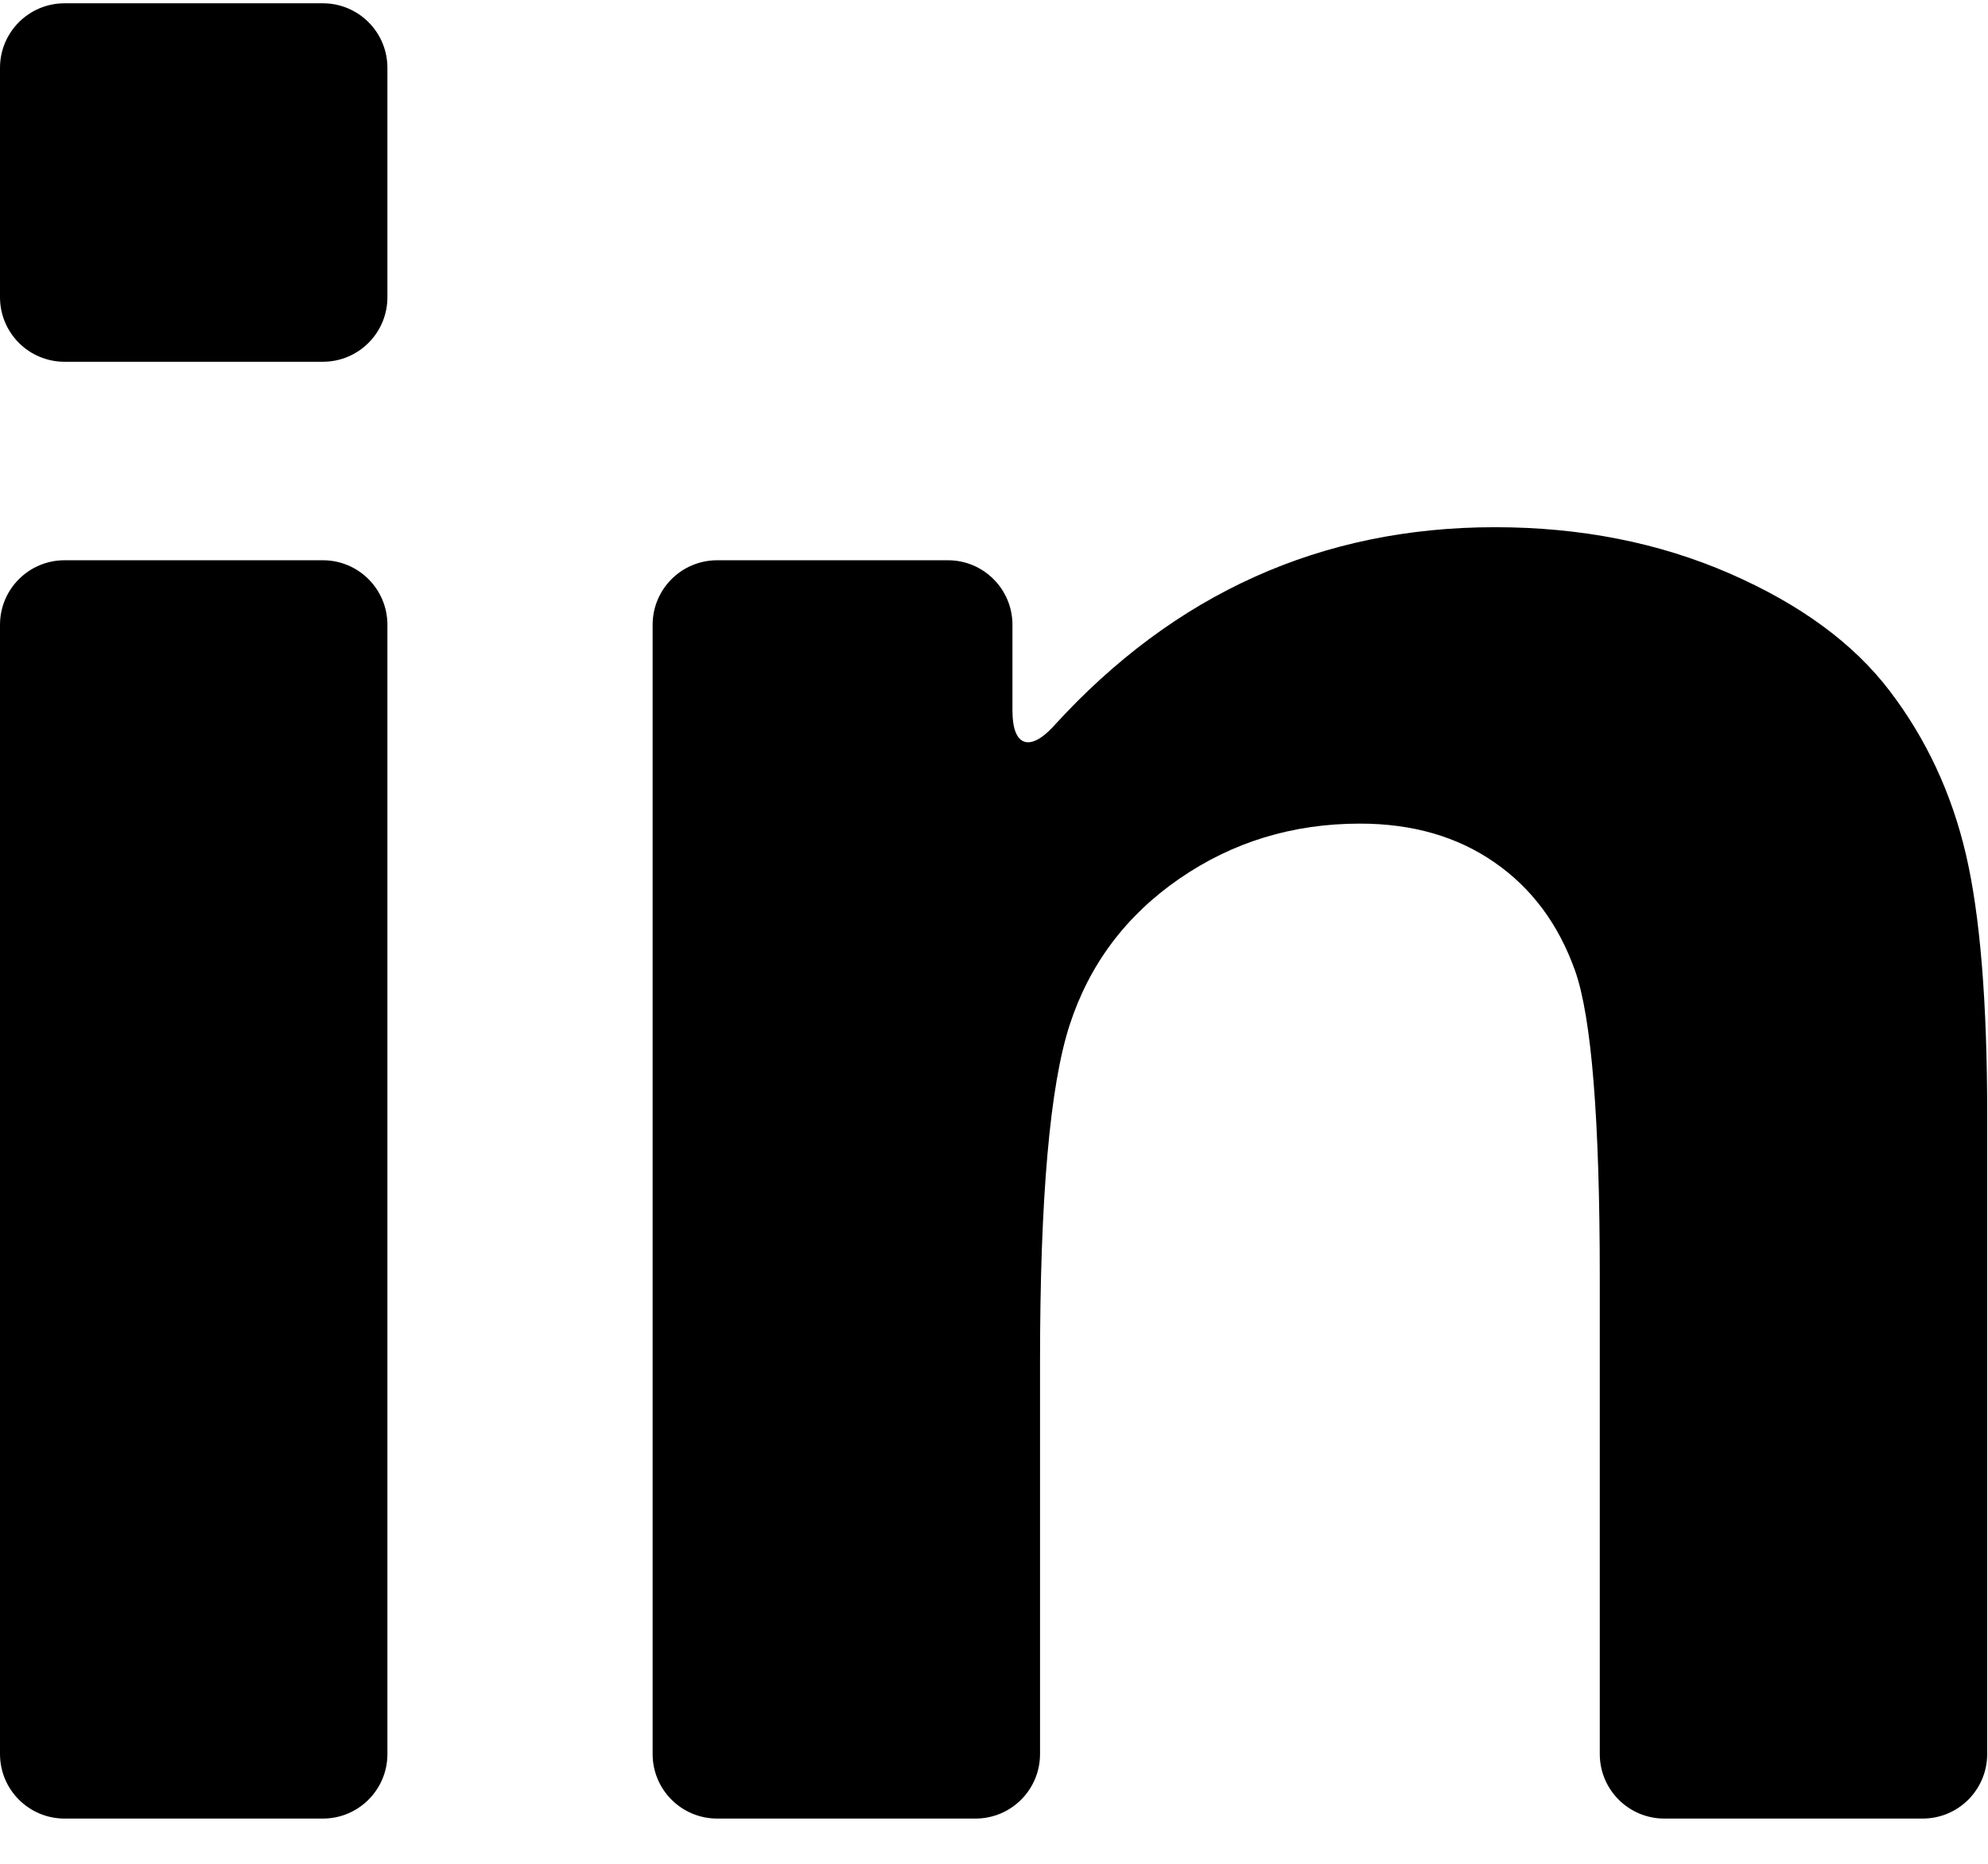 <svg width="32" height="30" viewBox="0 0 32 30" fill="none" xmlns="http://www.w3.org/2000/svg">
<path d="M1.039 29.272H5.197C5.771 29.272 6.236 28.807 6.236 28.233V10.057C6.236 9.483 5.771 9.018 5.197 9.018H1.039C0.465 9.018 0 9.483 0 10.057V28.233C0 28.807 0.465 29.272 1.039 29.272Z" fill="black"/>
<path d="M1.039 5.823H5.197C5.771 5.823 6.236 5.358 6.236 4.784V1.092C6.236 0.518 5.771 0.053 5.197 0.053H1.039C0.465 0.053 0 0.518 0 1.092V4.784C0 5.358 0.465 5.823 1.039 5.823Z" fill="black"/>
<path d="M30.422 11.127C29.838 10.357 28.976 9.725 27.837 9.229C26.698 8.734 25.44 8.486 24.064 8.486C21.271 8.486 18.904 9.552 16.964 11.684C16.578 12.108 16.297 12.016 16.297 11.442V10.057C16.297 9.483 15.832 9.018 15.259 9.018H11.544C10.97 9.018 10.505 9.483 10.505 10.057V28.233C10.505 28.807 10.97 29.272 11.544 29.272H15.702C16.276 29.272 16.741 28.807 16.741 28.233V21.912C16.741 19.279 16.9 17.474 17.218 16.497C17.536 15.521 18.124 14.737 18.982 14.145C19.84 13.553 20.809 13.257 21.89 13.257C22.733 13.257 23.454 13.464 24.053 13.879C24.653 14.293 25.085 14.873 25.352 15.621C25.618 16.368 25.751 18.014 25.751 20.558V28.233C25.751 28.807 26.216 29.272 26.79 29.272H30.948C31.522 29.272 31.987 28.807 31.987 28.233V17.94C31.987 16.12 31.872 14.722 31.643 13.746C31.414 12.769 31.007 11.896 30.422 11.127Z" fill="black"/>
</svg>
